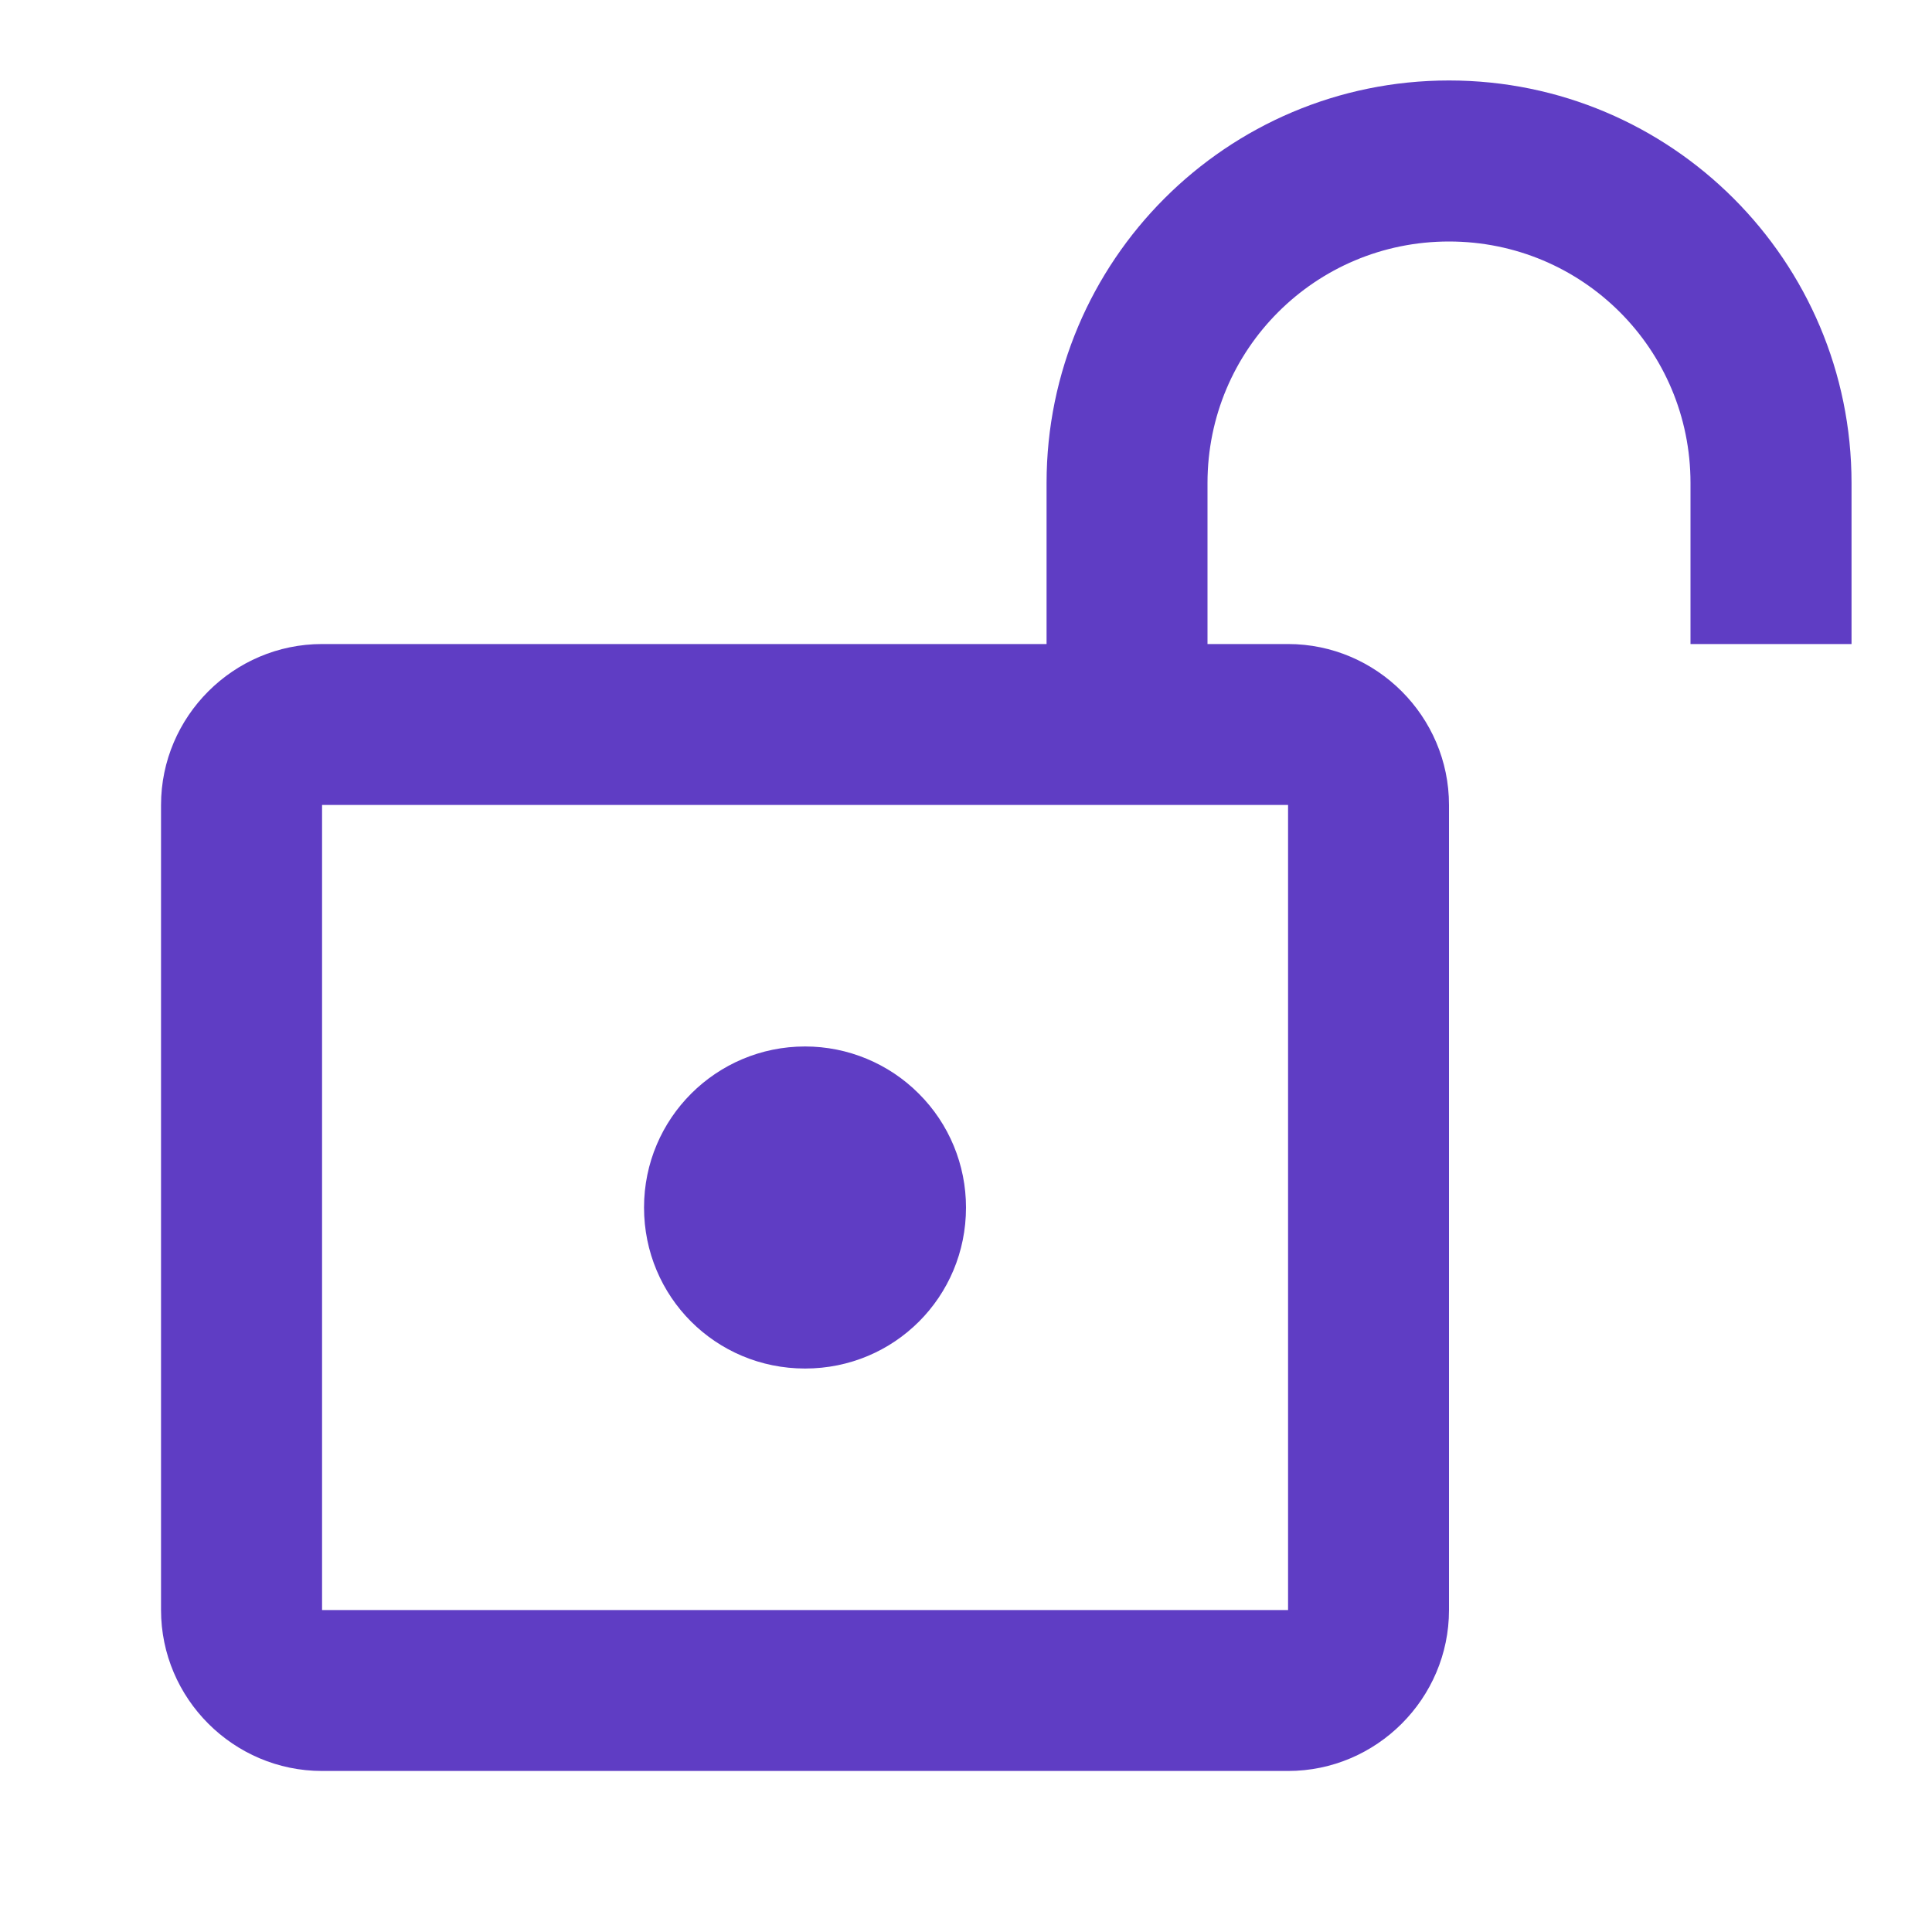 <svg width="20" height="20" viewBox="0 0 20 20" fill="none" xmlns="http://www.w3.org/2000/svg">
<path d="M8.334 10.833C8.776 10.833 9.2 11.009 9.512 11.322C9.825 11.634 10 12.058 10 12.5C10 13.425 9.259 14.167 8.334 14.167C7.409 14.167 6.667 13.425 6.667 12.5C6.667 11.575 7.417 10.833 8.334 10.833ZM15 0.833C12.7 0.833 10.834 2.7 10.834 5V6.667H3.334C2.417 6.667 1.667 7.417 1.667 8.333V16.667C1.667 17.583 2.417 18.333 3.334 18.333H13.334C14.25 18.333 15 17.583 15 16.667V8.333C15 7.417 14.25 6.667 13.334 6.667H12.5V5C12.5 3.617 13.617 2.5 15 2.5C16.384 2.5 17.5 3.617 17.5 5V6.667H19.167V5C19.167 2.7 17.3 0.833 15 0.833ZM13.334 8.333V16.667H3.334V8.333H13.334Z" fill="#5F3DC4"/>
</svg>
